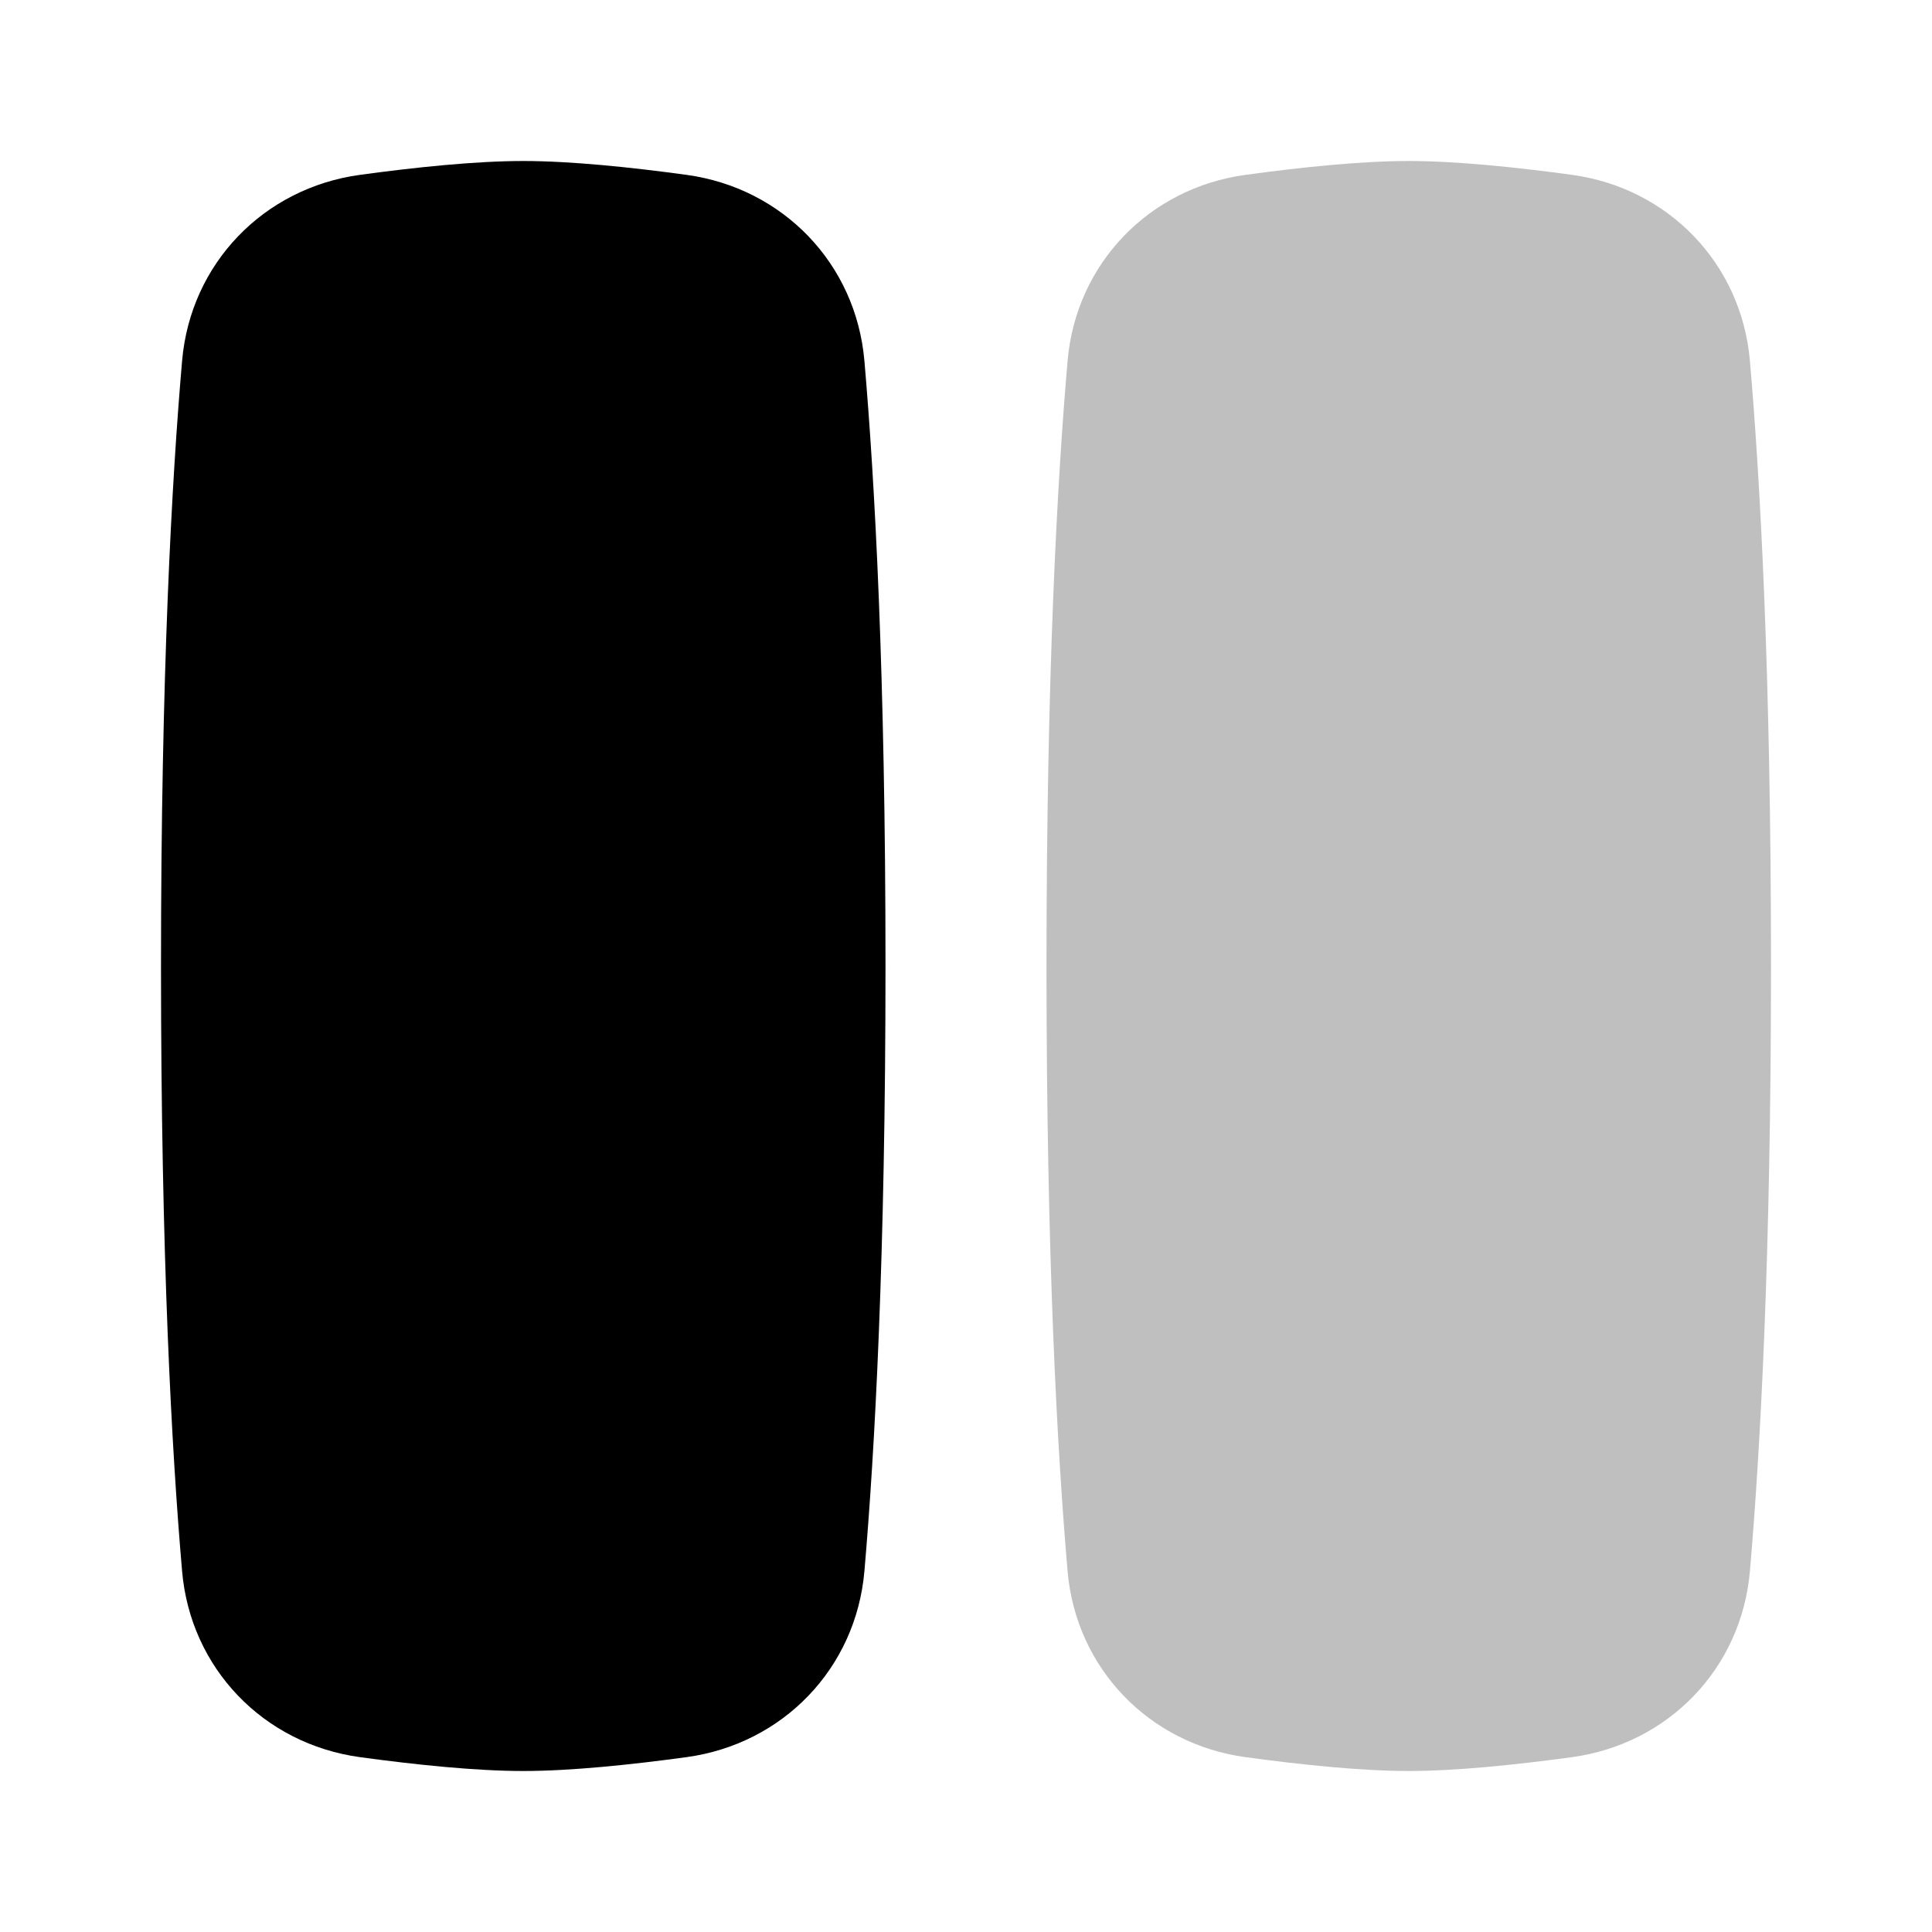 <svg width="24" height="24" viewBox="0 0 24 24" fill="none" xmlns="http://www.w3.org/2000/svg">
<path opacity="0.25" d="M13.262 4.483C13.366 3.276 14.273 2.336 15.472 2.172C16.161 2.078 16.908 2 17.5 2C18.092 2 18.839 2.078 19.528 2.172C20.727 2.336 21.634 3.276 21.738 4.483C21.867 5.973 22 8.387 22 12C22 15.613 21.867 18.027 21.738 19.517C21.634 20.724 20.727 21.664 19.528 21.828C18.839 21.922 18.092 22 17.5 22C16.908 22 16.161 21.922 15.472 21.828C14.273 21.664 13.366 20.724 13.262 19.517C13.133 18.027 13 15.613 13 12C13 8.387 13.133 5.973 13.262 4.483Z" fill="currentColor"/>
<path d="M2.262 4.483C2.366 3.276 3.273 2.336 4.472 2.172C5.161 2.078 5.908 2 6.5 2C7.092 2 7.839 2.078 8.528 2.172C9.727 2.336 10.634 3.276 10.738 4.483C10.867 5.973 11 8.387 11 12C11 15.613 10.867 18.027 10.738 19.517C10.634 20.724 9.727 21.664 8.528 21.828C7.839 21.922 7.092 22 6.5 22C5.908 22 5.161 21.922 4.472 21.828C3.273 21.664 2.366 20.724 2.262 19.517C2.133 18.027 2 15.613 2 12C2 8.387 2.133 5.973 2.262 4.483Z" fill="currentColor"/>
</svg>
